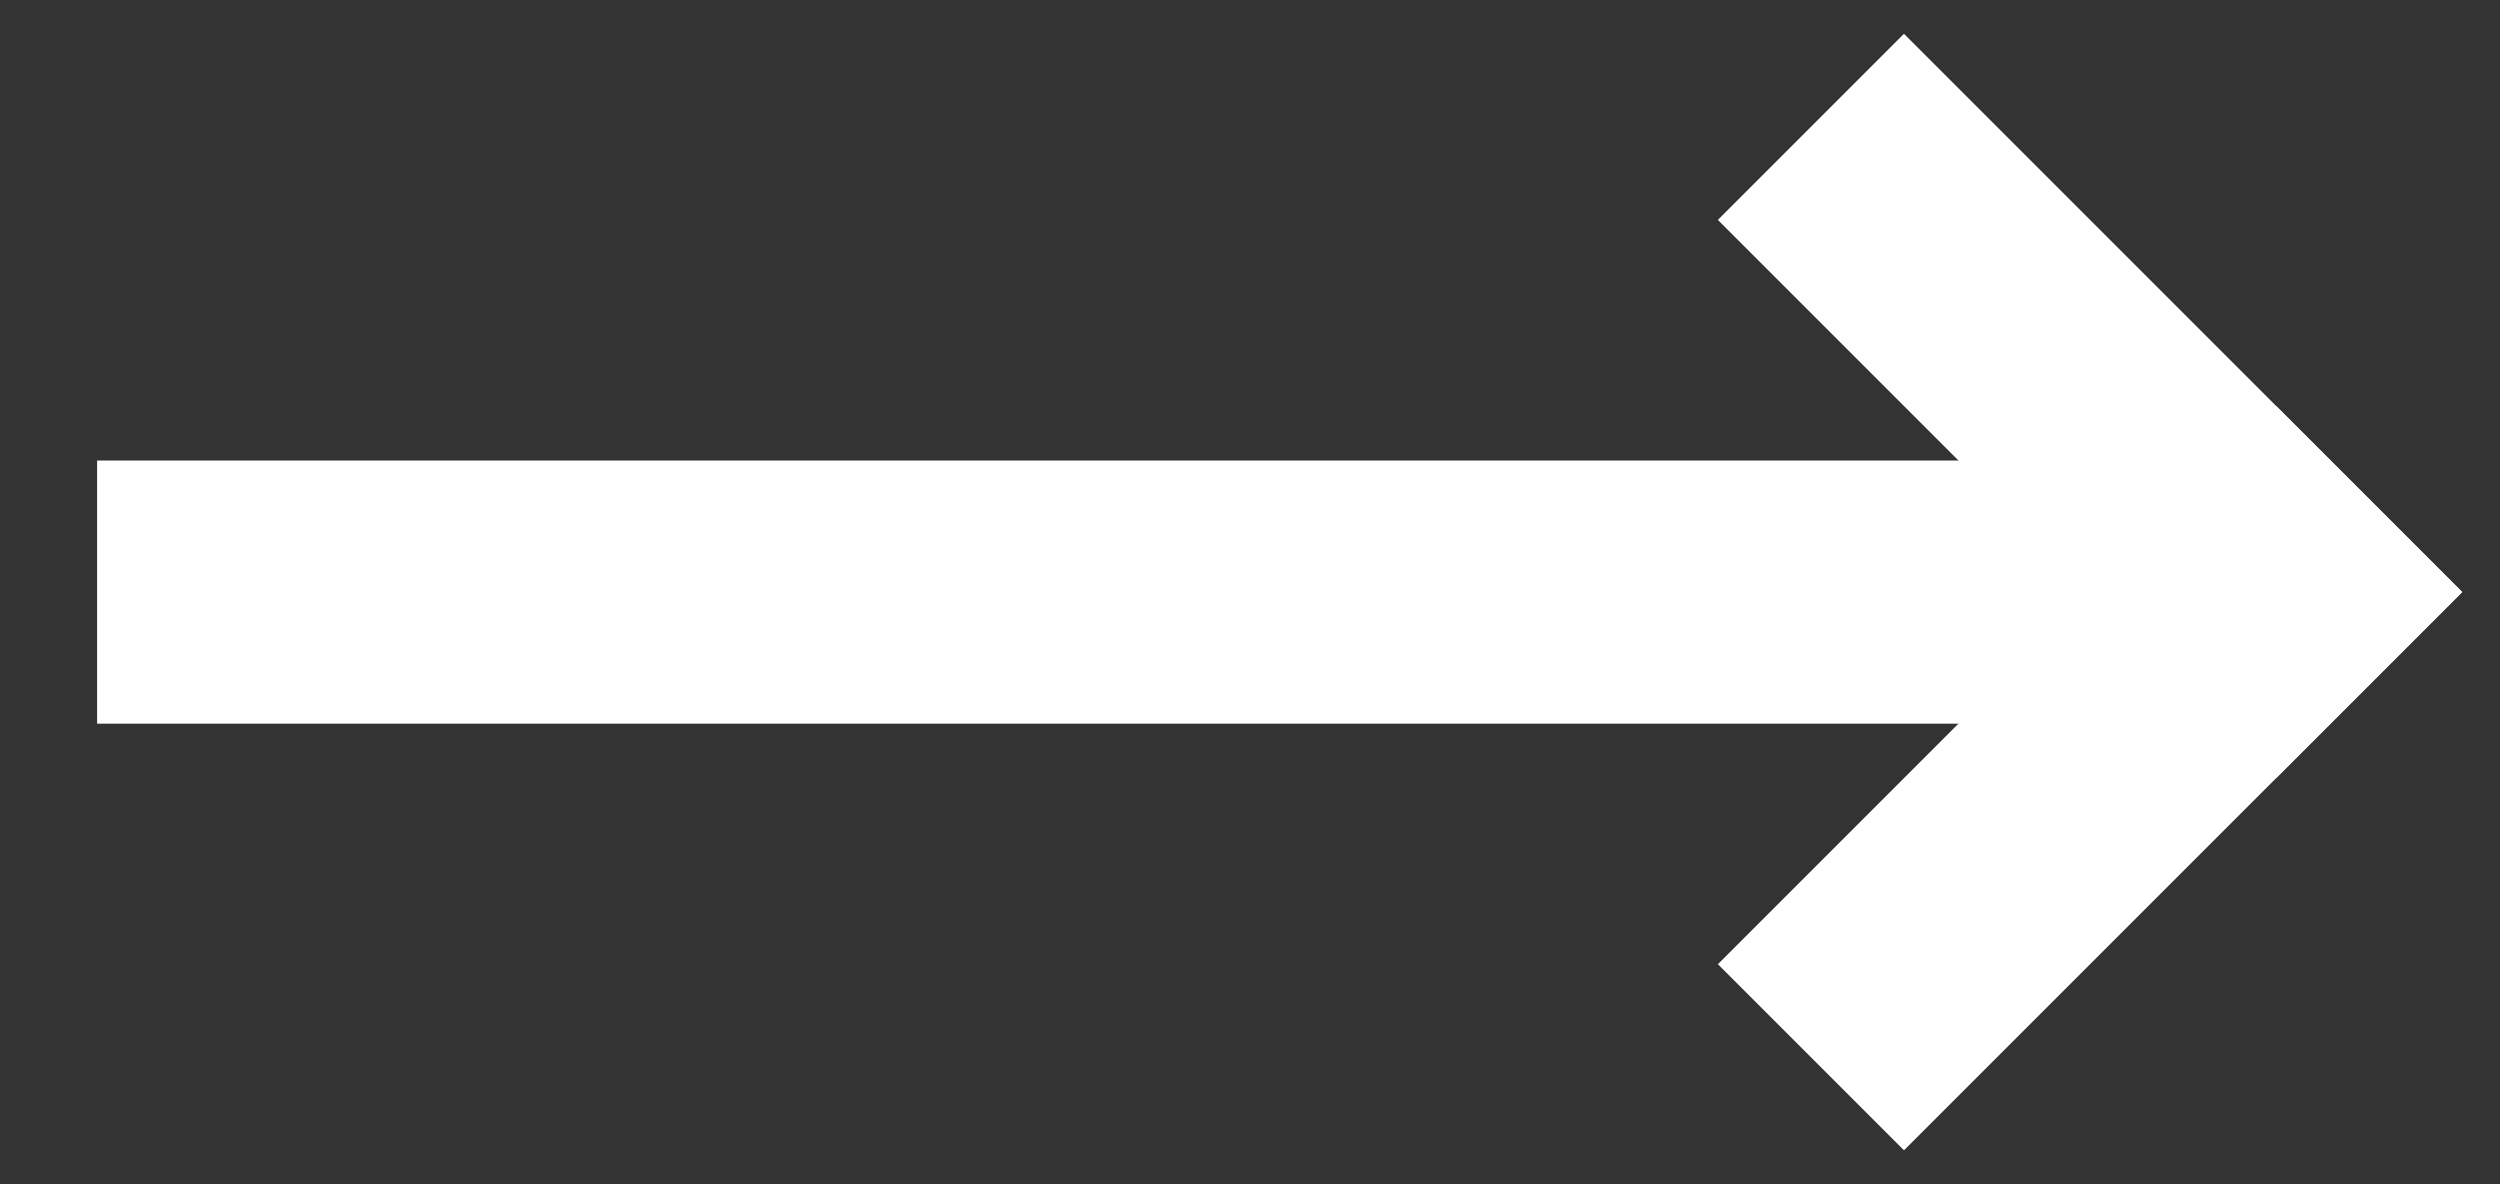 <svg width="19" height="9" viewBox="0 0 19 9" fill="none" xmlns="http://www.w3.org/2000/svg">
<rect x="0" y="0" width="19" height="9" fill="#333333" stroke="none"/>
<rect x="0.738" y="3.5" width="16" height="2" fill="white"/>
<rect x="14.47" y="0.257" width="6" height="2" transform="rotate(45 14.47 0.257)" fill="white"/>
<rect x="13.056" y="7.328" width="6" height="2" transform="rotate(-45 13.056 7.328)" fill="white"/>
</svg>

